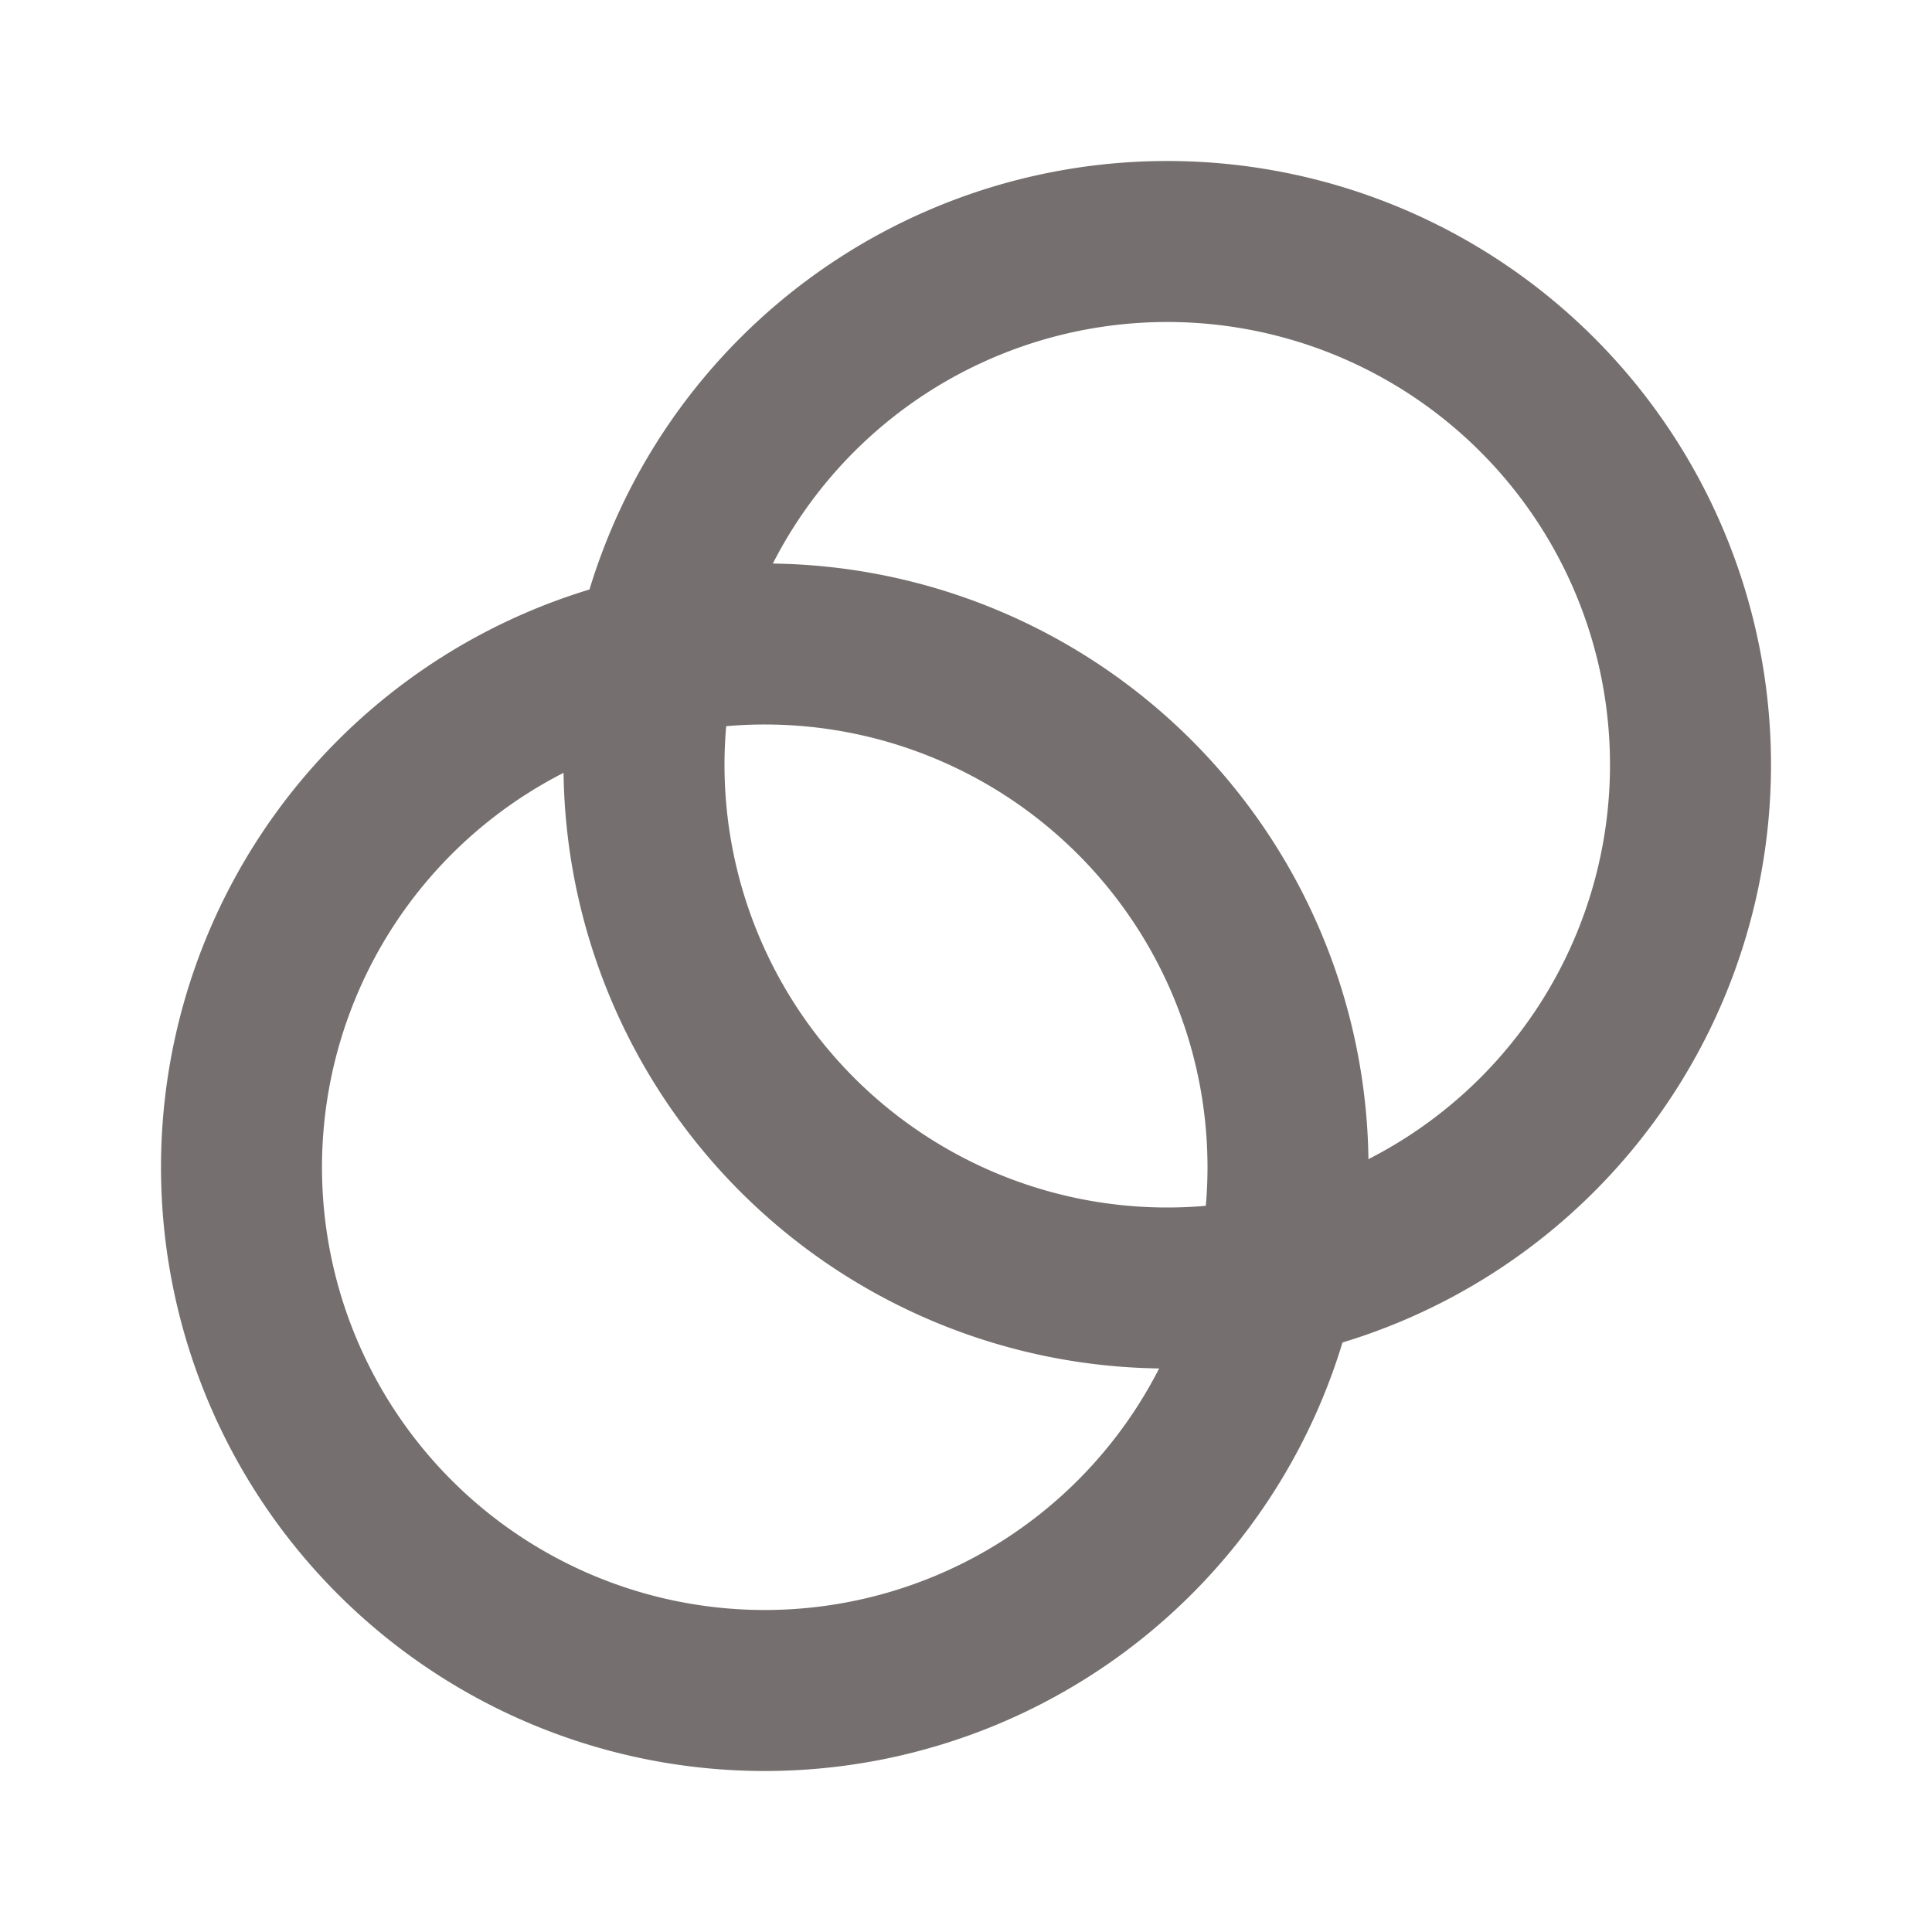 <svg xmlns="http://www.w3.org/2000/svg" width="30" height="30" viewBox="0 0 24 24"><g fill="none" stroke="#766f6f" stroke-linecap="round" stroke-linejoin="round" stroke-width="2"><path d="M8 9.5a6.5 6.5 0 1 0 13 0a6.5 6.5 0 1 0-13 0"/><path d="M3 14.5a6.5 6.5 0 1 0 13 0a6.5 6.5 0 1 0-13 0"/></g></svg>